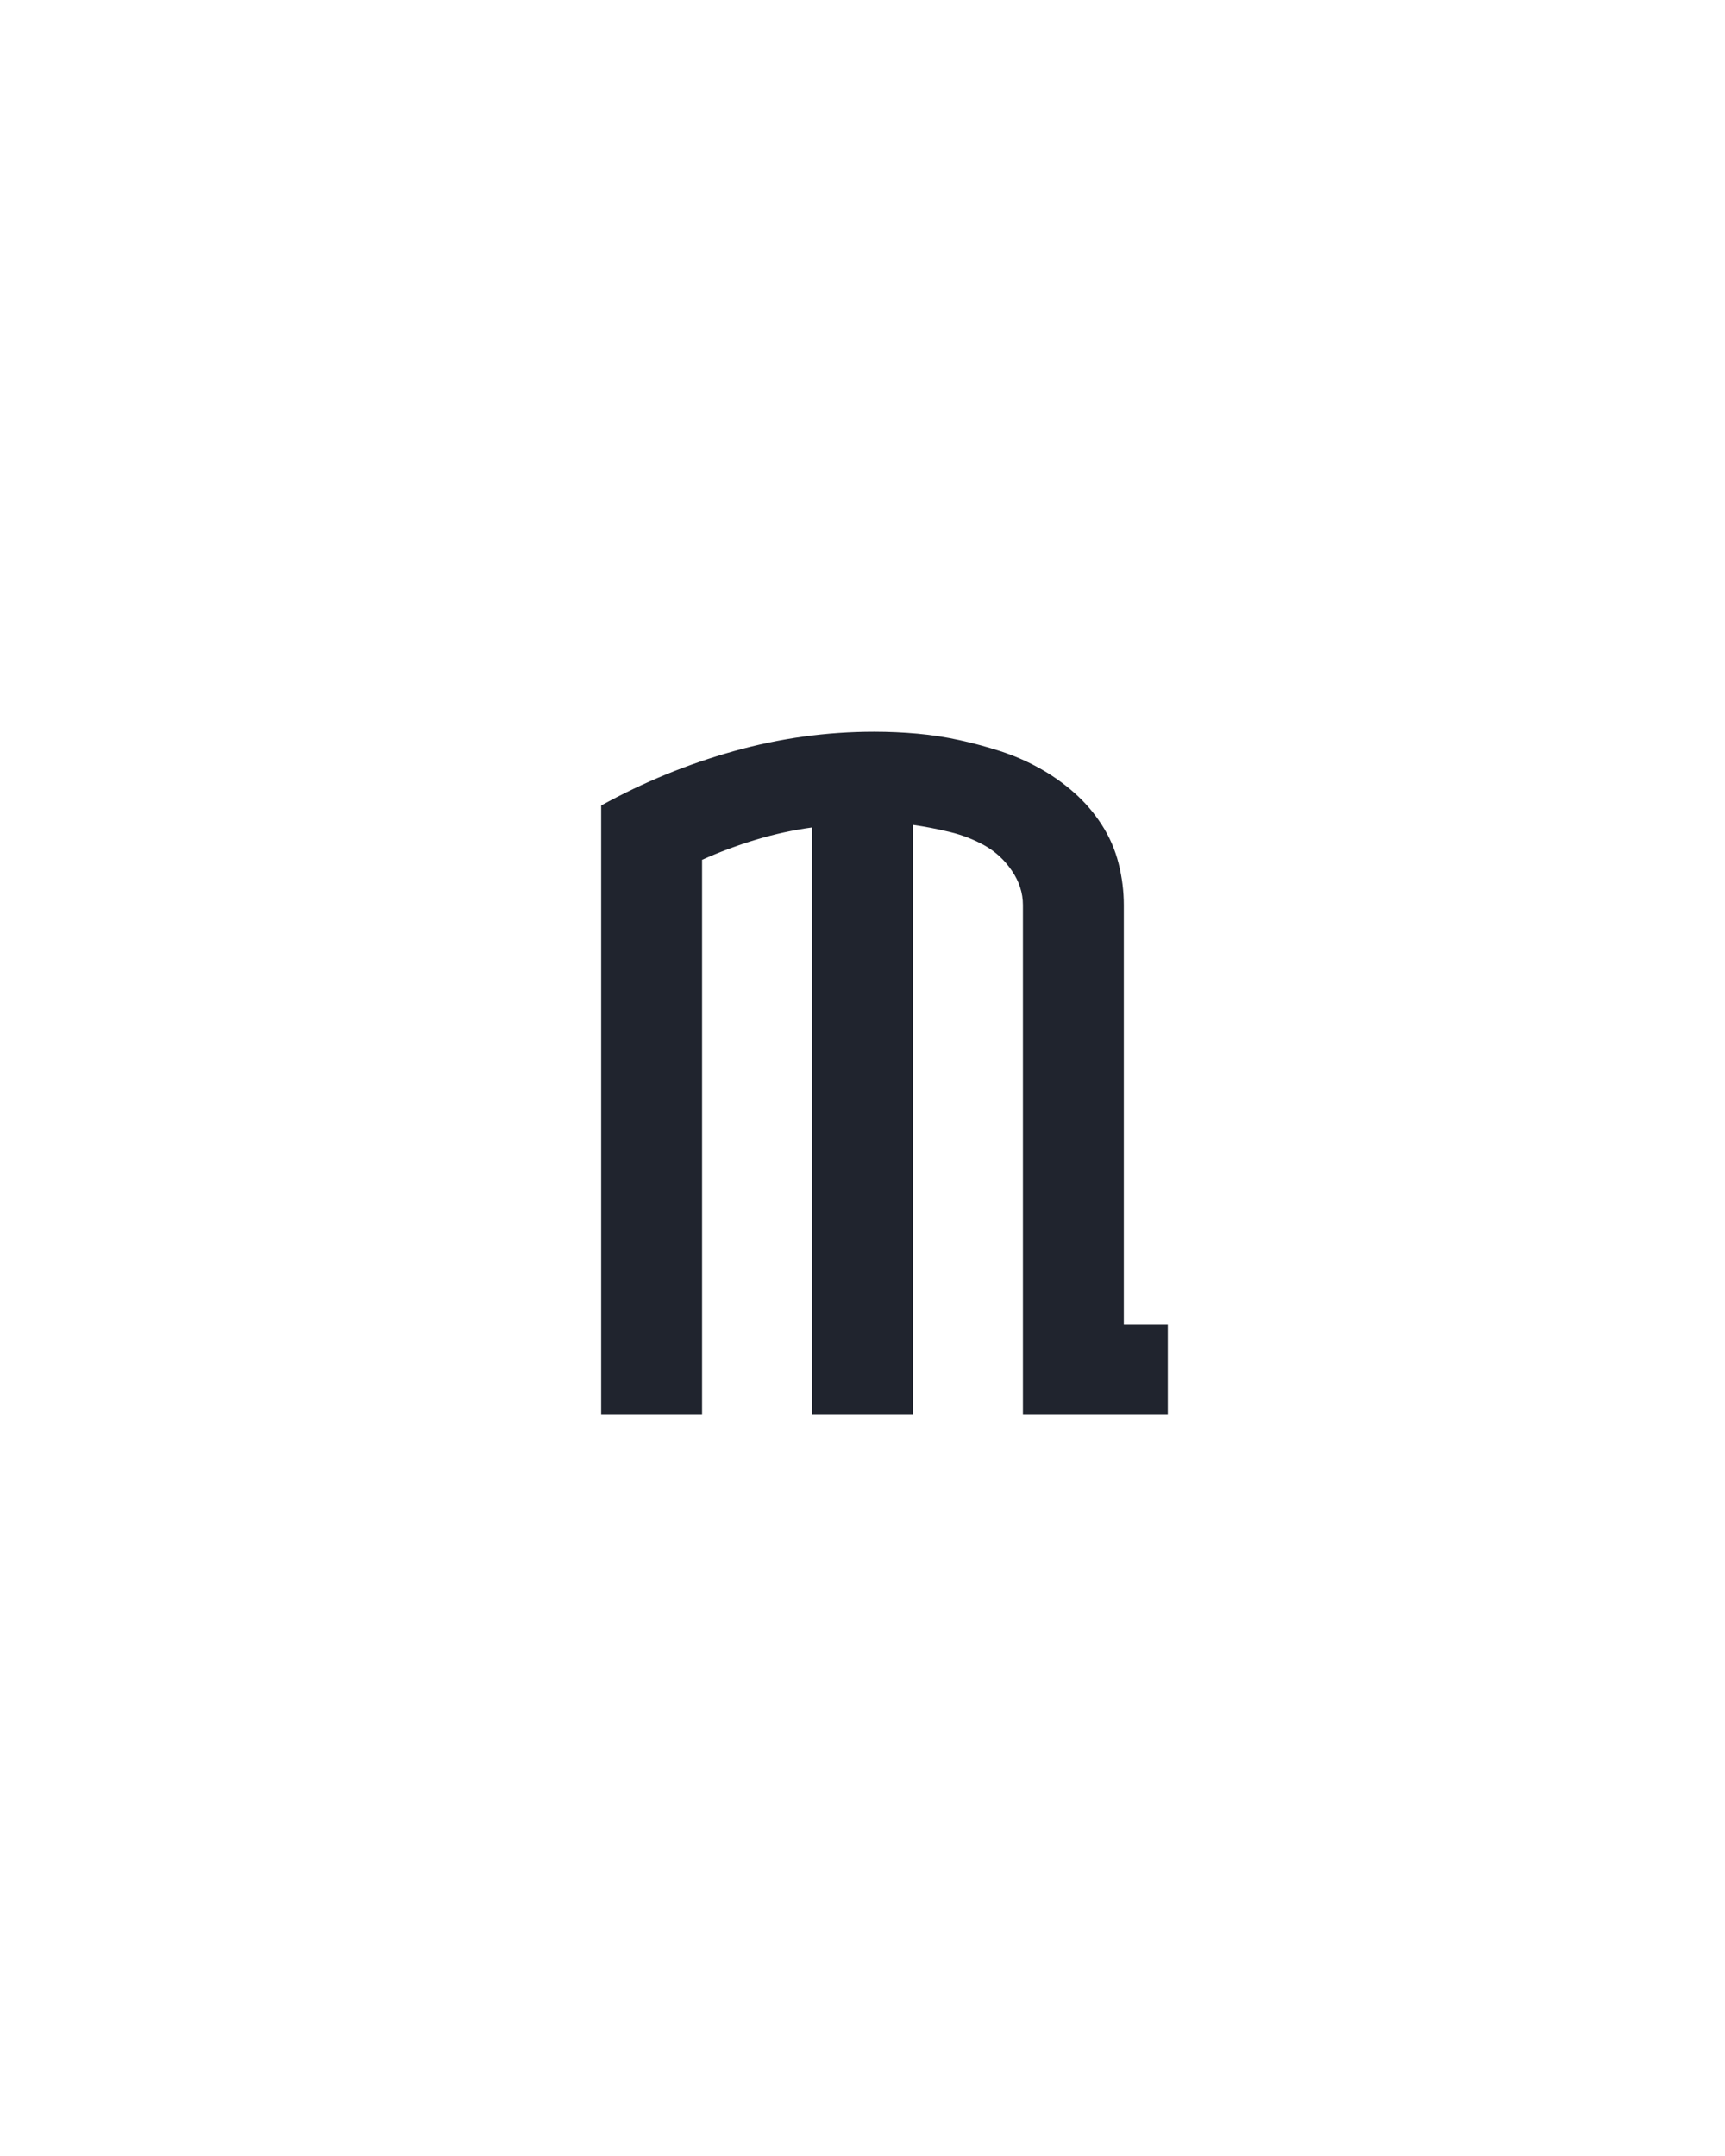 <?xml version="1.0" encoding="UTF-8" standalone="no"?>
<svg height="160" viewBox="0 0 128 160" width="128" xmlns="http://www.w3.org/2000/svg">
<defs>
<path d="M 48 0 L 48 -471 Q 97 -498 150.5 -513 Q 204 -528 259 -528 Q 276 -528 292.5 -526.5 Q 309 -525 325 -521.5 Q 341 -518 356.5 -513 Q 372 -508 386.5 -500 Q 401 -492 413.5 -481 Q 426 -470 435 -456 Q 444 -442 448 -426 Q 452 -410 452 -394 L 452 -70 L 486 -70 L 486 0 L 374 0 L 374 -394 Q 374 -408 365.5 -420.5 Q 357 -433 344.5 -440 Q 332 -447 317.5 -450.5 Q 303 -454 289 -456 L 289 0 L 211 0 L 211 -454 Q 189 -451 167.5 -444.5 Q 146 -438 126 -429 L 126 0 Z " id="path1"/>
</defs>
<g>
<g data-source-text="m" fill="#20242e" transform="translate(40 104.992) rotate(0) scale(0.096)">
<use href="#path1" transform="translate(0 0)"/>
</g>
</g>
</svg>